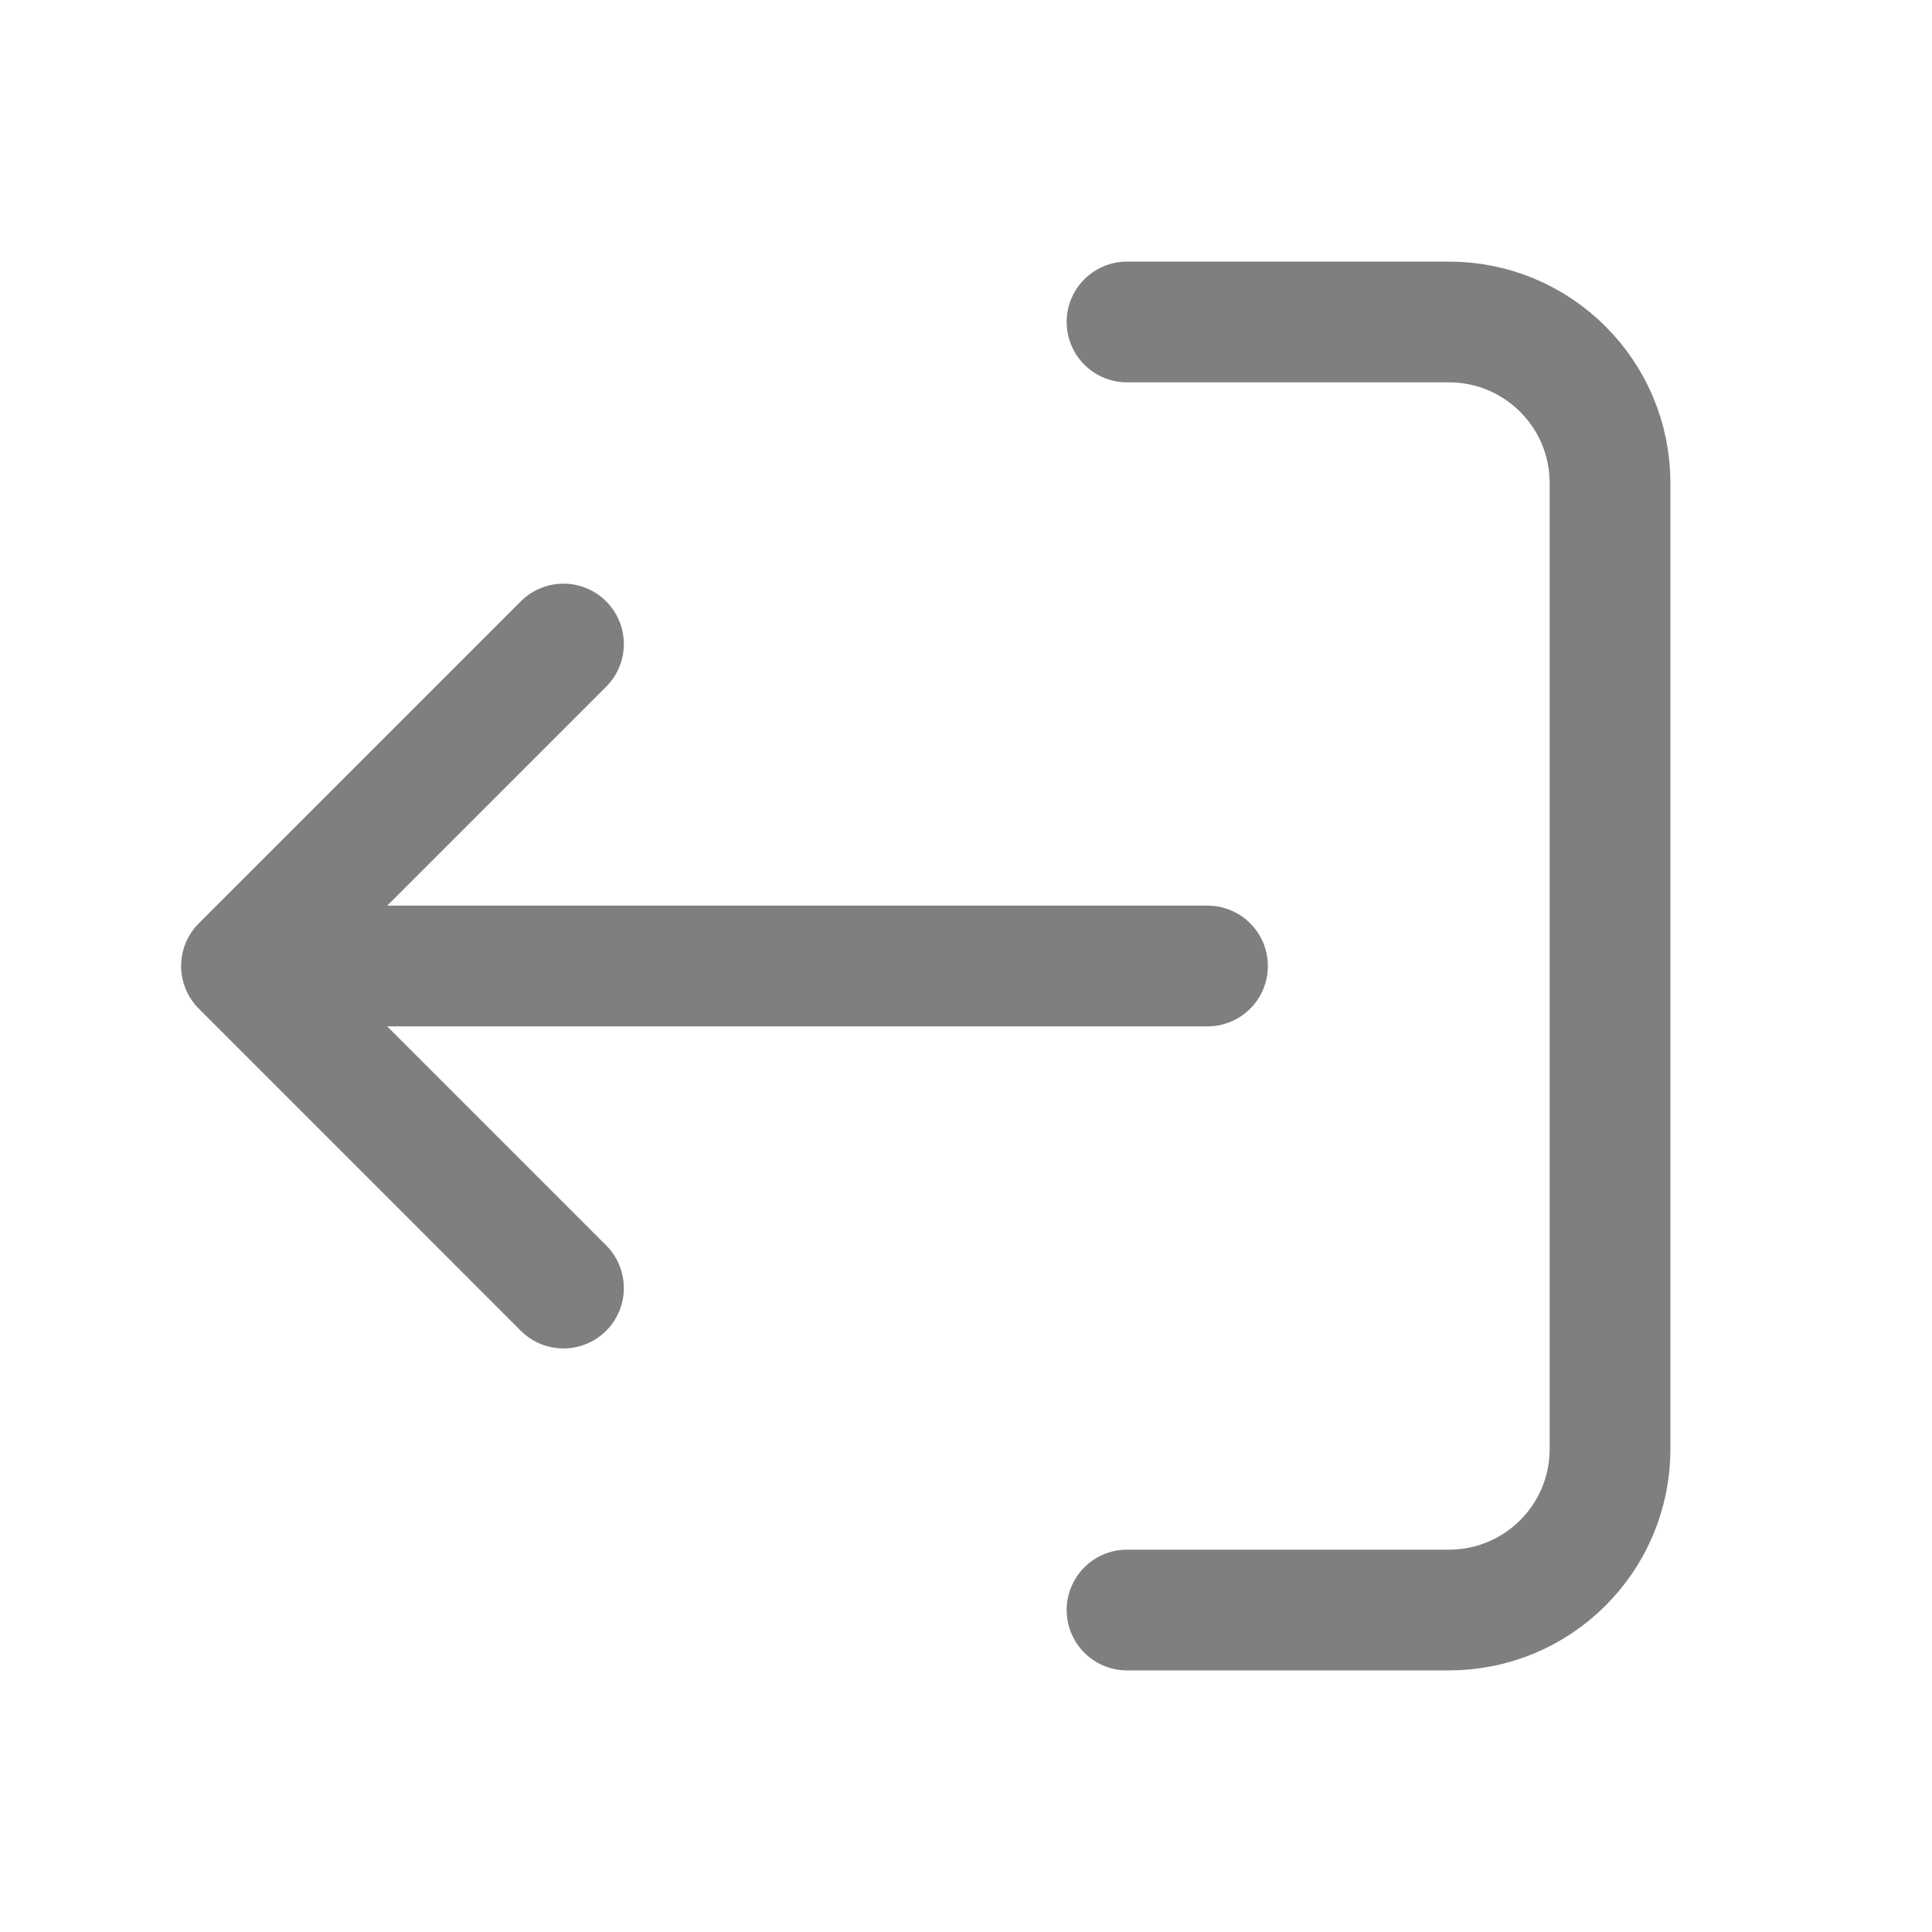 <svg width="20" height="20" viewBox="0 0 20 20" fill="none" xmlns="http://www.w3.org/2000/svg">
<path d="M11.667 3.333L15 3.333C15.921 3.333 16.667 4.08 16.667 5V15C16.667 15.921 15.921 16.667 15 16.667H11.667M2.5 10L12.5 10M2.5 10L5.833 6.667M2.5 10L5.833 13.334" stroke="black" stroke-opacity="0.5" stroke-width="1.25" stroke-linecap="round" stroke-linejoin="round"/>
</svg>
